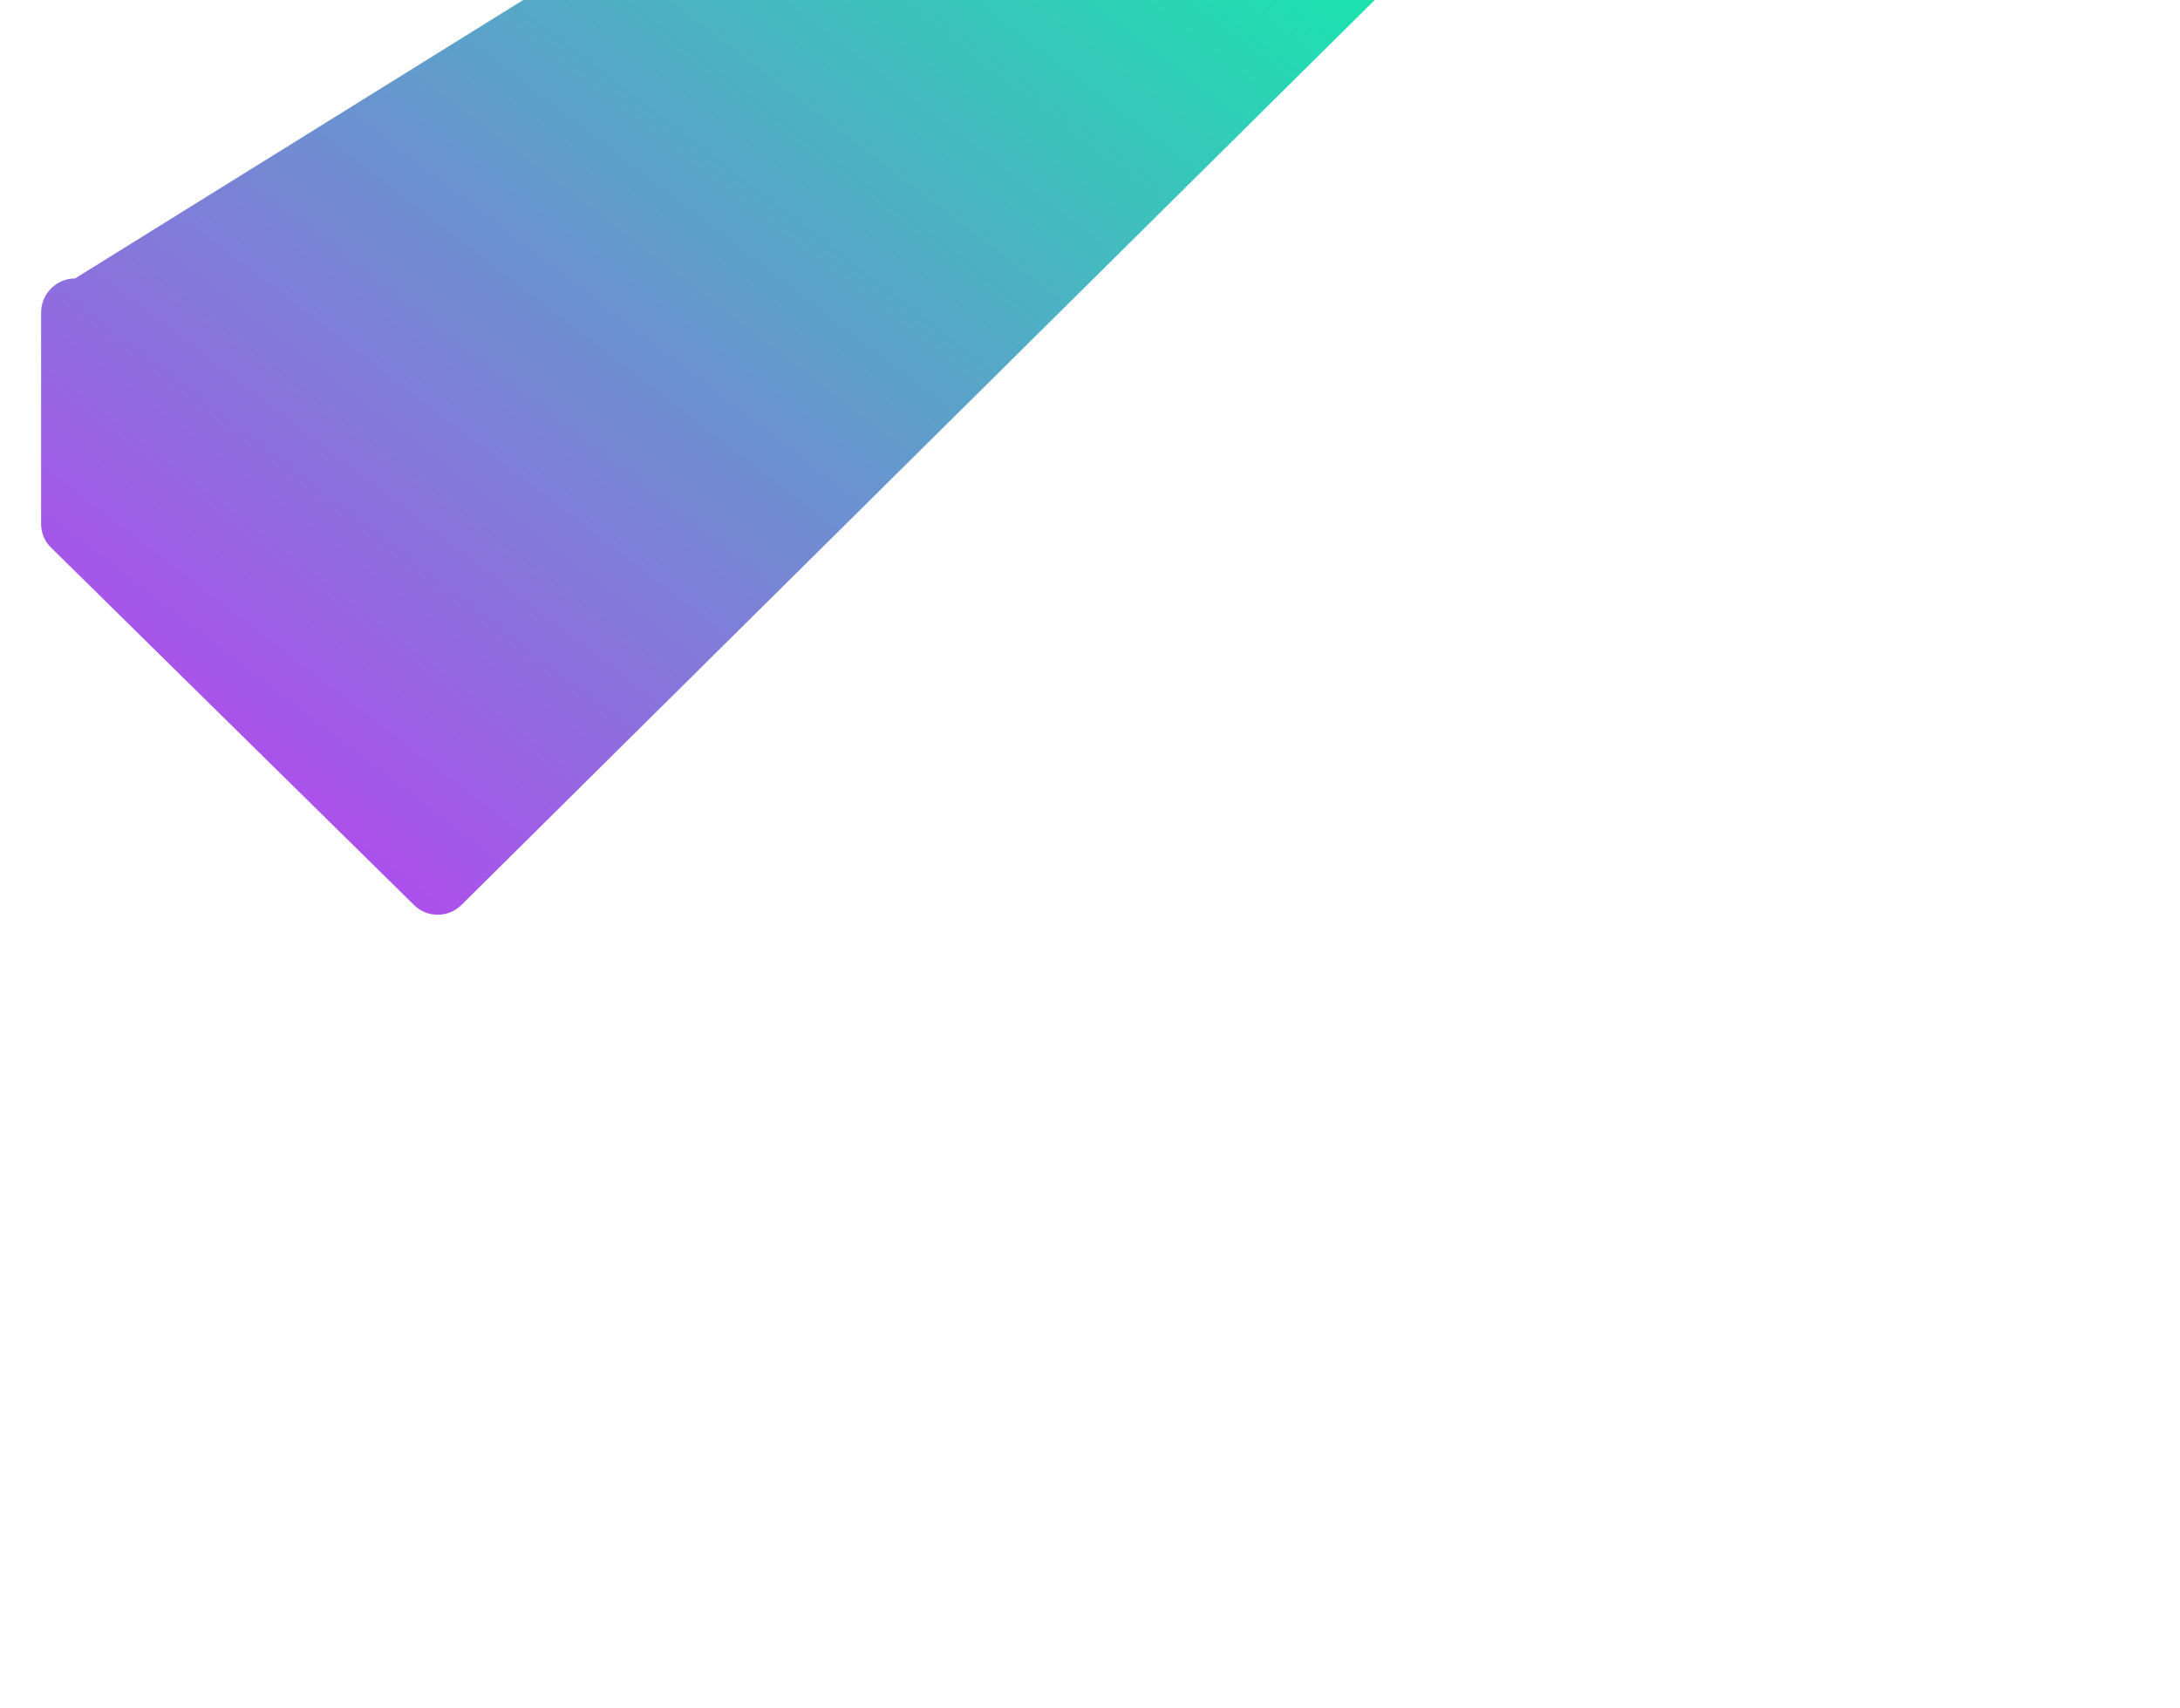 <svg xmlns="http://www.w3.org/2000/svg" viewBox="0 0 397.7 311.7">
  <linearGradient id="a" x1="360.879" x2="141.213" y1="27.645" y2="314.2" gradientUnits="userSpaceOnUse">
    <stop offset="0" stop-color="#00ffa3"/>
    <stop offset="1" stop-color="#dc1fff"/>
  </linearGradient>
  <path fill="url(#a)" d="M13.7 50.8c-3.4 0-6.2 2.8-6.2 6.2v38.6c0 1.7.7 3.3 1.9 4.4l66.1 65.1c2.4 2.4 6.3 2.4 8.7 0l212.3-210.4c2.4-2.4 2.4-6.3 0-8.7l-40.6-40.3c-2.4-2.4-6.3-2.4-8.7 0L13.7 50.8z"/>
</svg>
